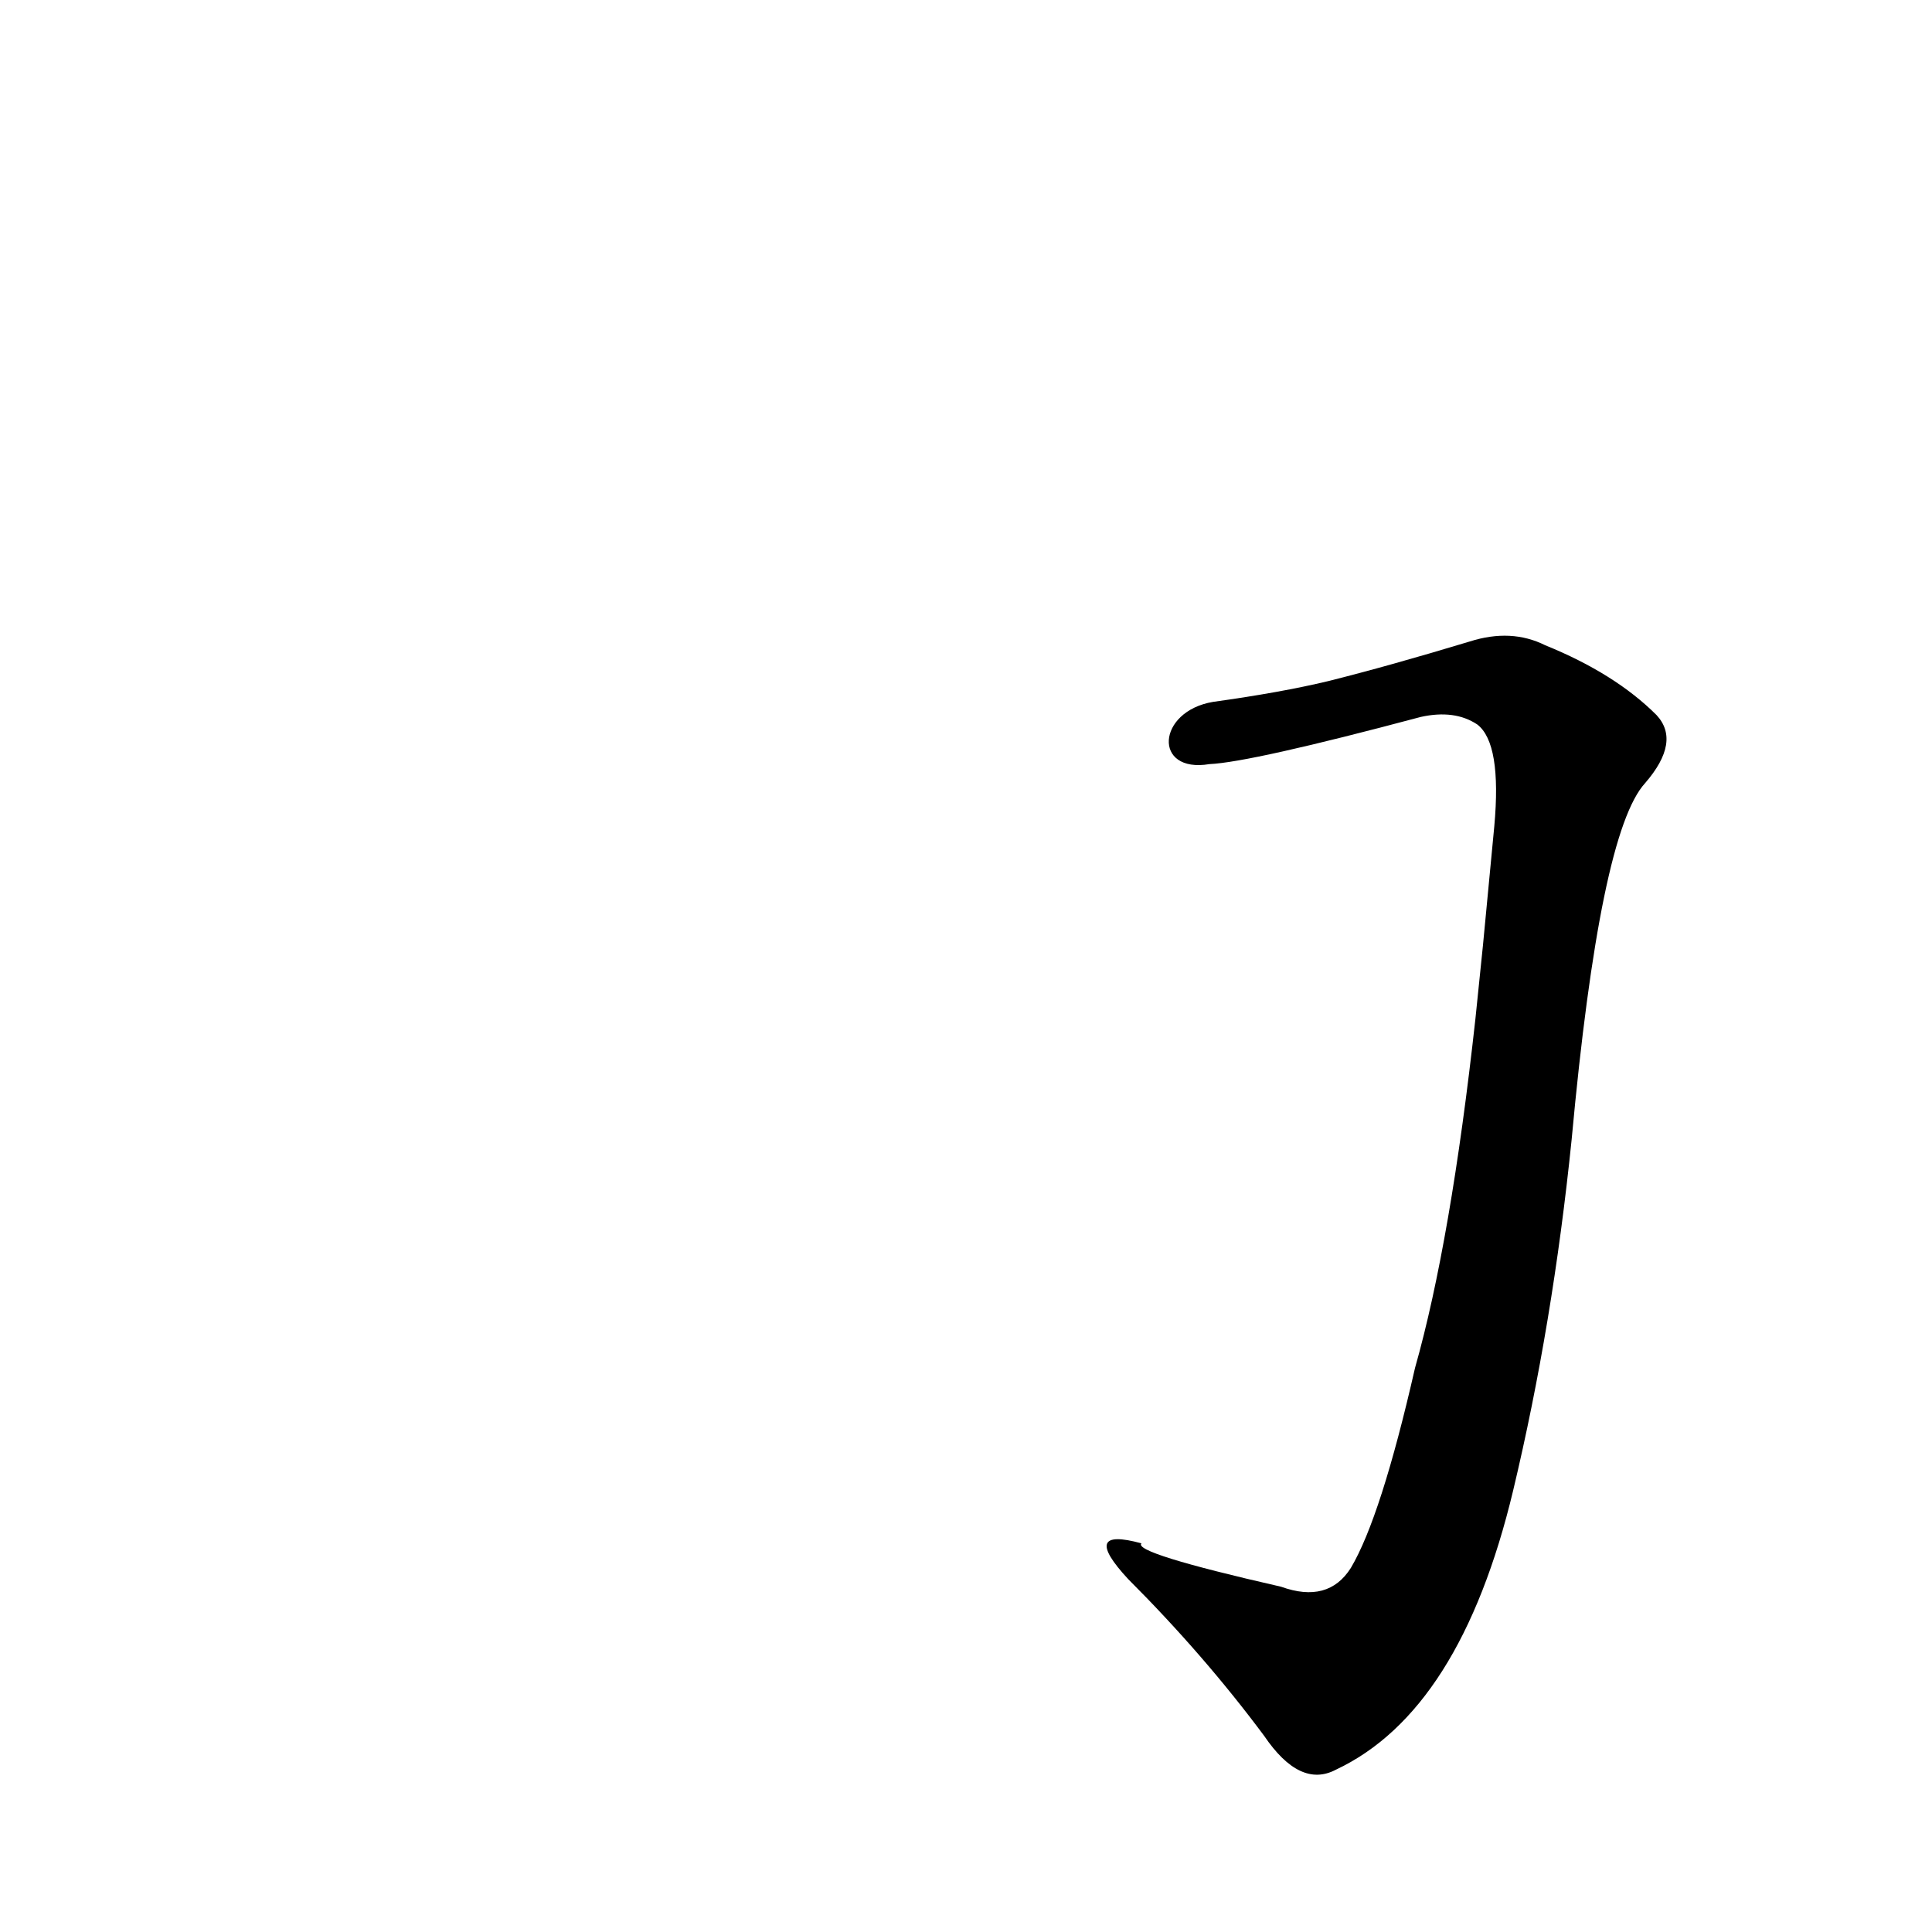 <?xml version='1.0' encoding='utf-8'?>
<svg xmlns="http://www.w3.org/2000/svg" version="1.1" viewBox="0 0 1024 1024"><g transform="scale(1, -1) translate(0, -900)"><path d="M 782 360 Q 769 242 750 175 Q 732 96 716 69 Q 704 50 679 59 Q 600 77 605 82 Q 572 91 598 63 Q 638 23 670 -20 Q 689 -48 708 -38 Q 774 -7 802 110 Q 823 198 833 296 Q 848 459 872 485 Q 891 507 878 521 Q 856 543 819 558 Q 801 567 779 560 Q 736 547 704 539 Q 679 533 643 528 C 613 523 611 490 641 495 Q 663 496 753 520 Q 771 524 783 516 Q 796 506 792 462 Q 789 431 786 399 L 782 360 Z" fill="black" /></g></svg>